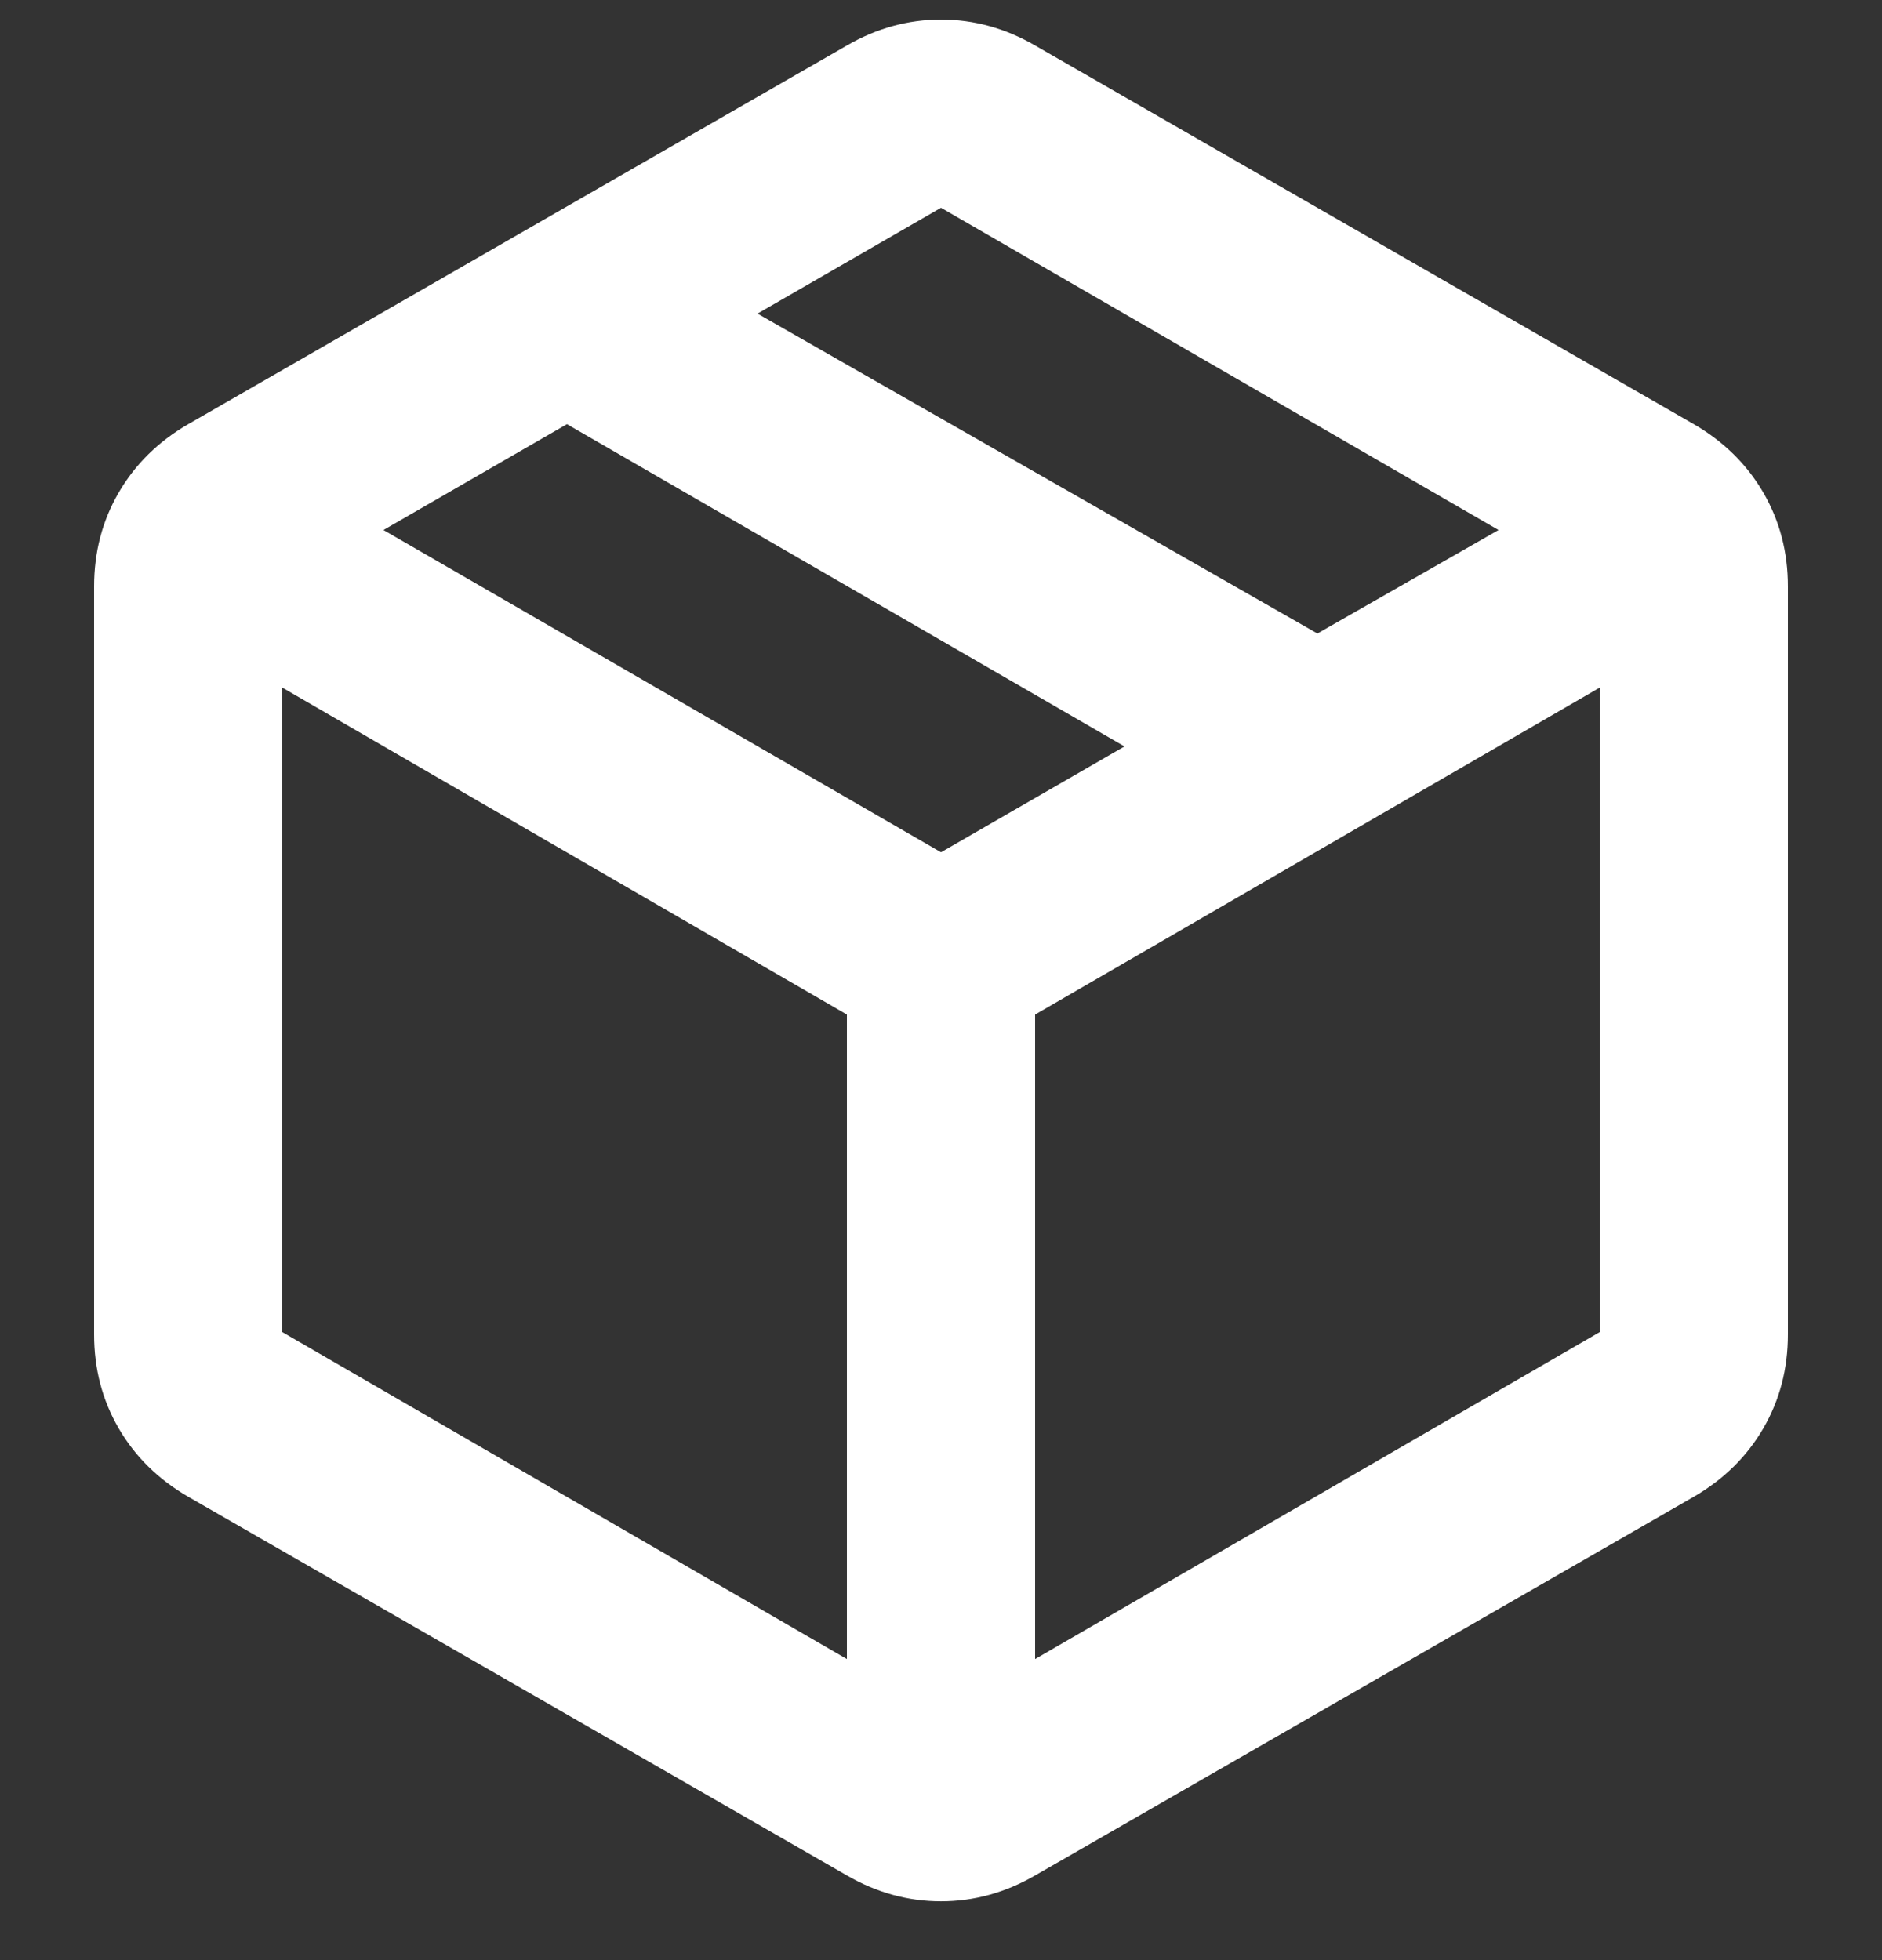 <svg width="24" height="25" viewBox="0 0 24 25" fill="none" xmlns="http://www.w3.org/2000/svg">
<rect x="0" y="0" width="24" height="25" fill="#333333" stroke="none"/>
<g clip-path="url(#clip0_277_159)">
<path d="M10.8 21.16V12.94L3.6 8.77V16.99L10.8 21.16ZM13.2 21.16L20.4 16.99V8.77L13.2 12.94V21.16ZM10.8 23.92L2.4 19.09C2.02 18.87 1.725 18.58 1.515 18.22C1.305 17.86 1.2 17.46 1.2 17.02V7.48C1.2 7.04 1.305 6.64 1.515 6.28C1.725 5.92 2.02 5.63 2.4 5.41L10.8 0.58C11.18 0.36 11.58 0.25 12 0.25C12.42 0.25 12.82 0.36 13.2 0.58L21.6 5.41C21.98 5.63 22.275 5.92 22.485 6.28C22.695 6.64 22.8 7.04 22.8 7.48V17.02C22.8 17.46 22.695 17.86 22.485 18.22C22.275 18.58 21.98 18.87 21.6 19.09L13.2 23.92C12.82 24.14 12.42 24.25 12 24.25C11.58 24.25 11.18 24.14 10.8 23.92ZM16.8 8.08L19.11 6.76L12 2.65L9.66 4L16.8 8.08ZM12 10.87L14.34 9.52L7.23 5.41L4.89 6.76L12 10.87Z" fill="white"/>
</g>
<defs>
<clipPath id="clip0_277_159">
<rect width="24" height="24" fill="white" transform="translate(0 0.25)"/>
</clipPath>
</defs>
</svg>
